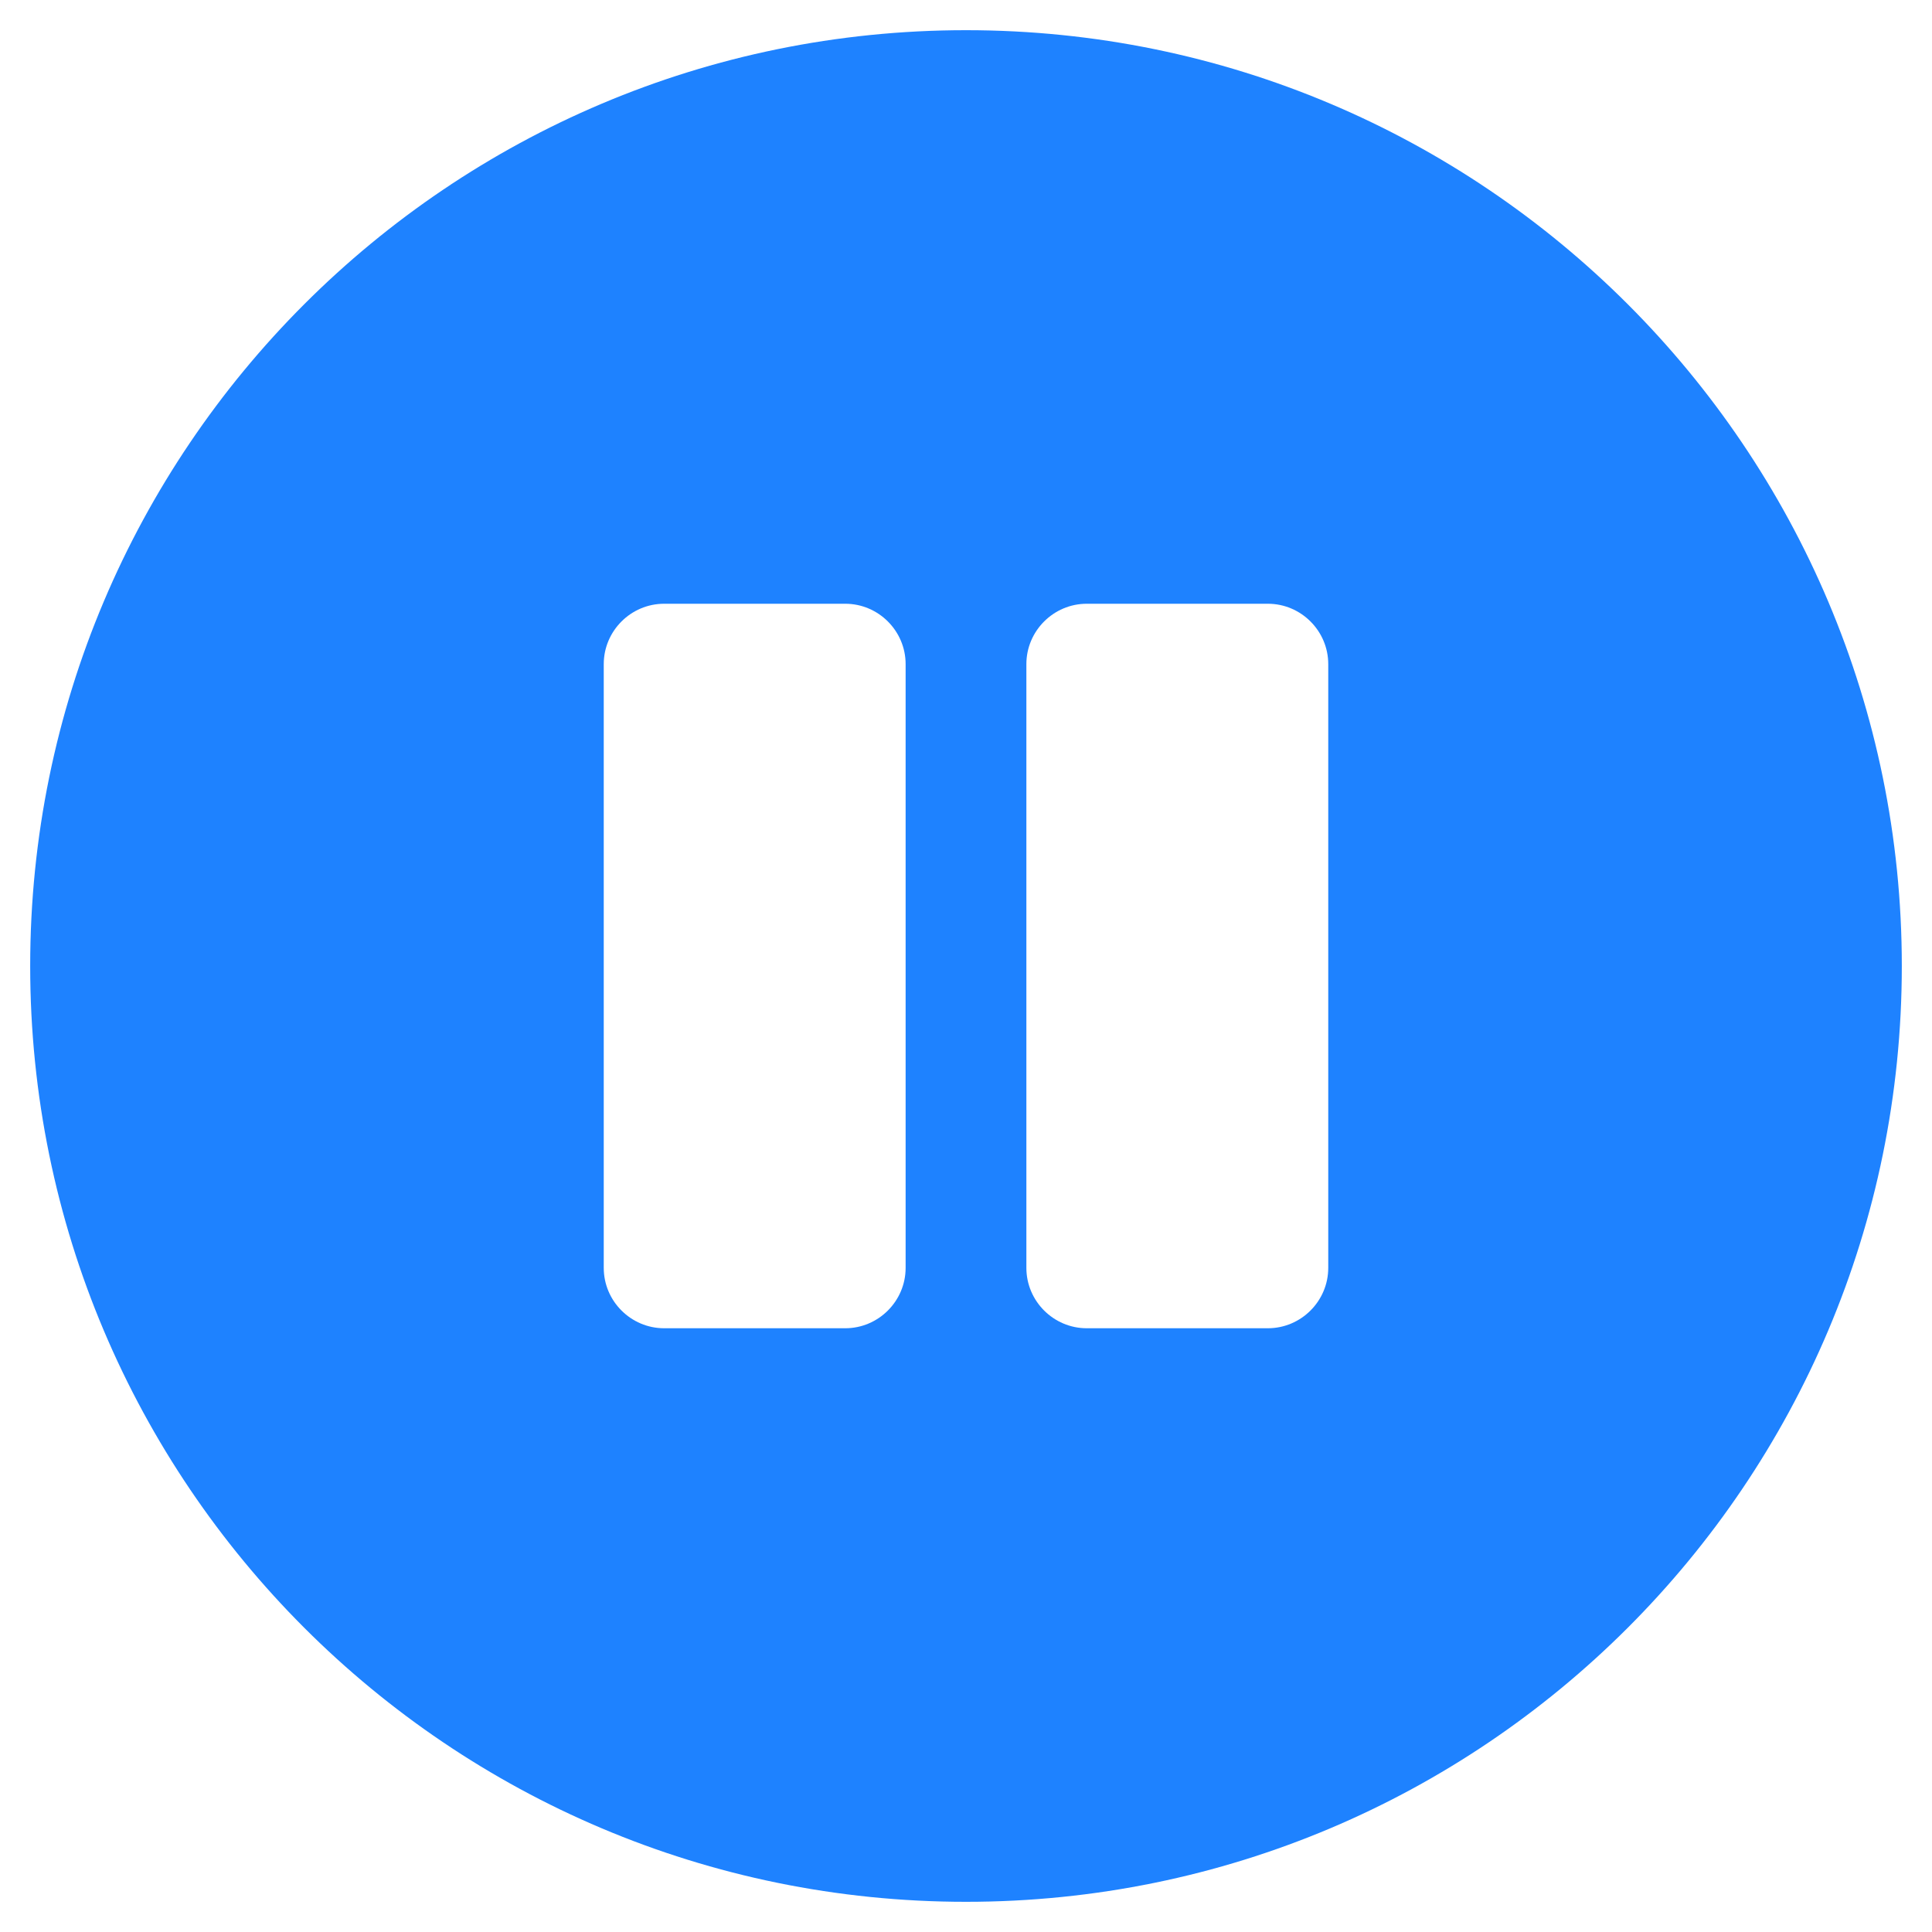 <svg xmlns="http://www.w3.org/2000/svg" aria-hidden="true" focusable="false" data-prefix="fas" data-icon="pause-circle" role="img" viewBox="0 0 512 512" class="svg-inline--fa fa-pause-circle fa-w-16 fa-9x"><path color="#1e82ff" fill="#1e82ff" d="M256 8C119 8 8 119 8 256s111 248 248 248 248-111 248-248S393 8 256 8zm-16 328c0 8.8-7.2 16-16 16h-48c-8.8 0-16-7.2-16-16V176c0-8.8 7.2-16 16-16h48c8.8 0 16 7.2 16 16v160zm112 0c0 8.8-7.2 16-16 16h-48c-8.8 0-16-7.2-16-16V176c0-8.8 7.2-16 16-16h48c8.8 0 16 7.2 16 16v160z" class=""/></svg>